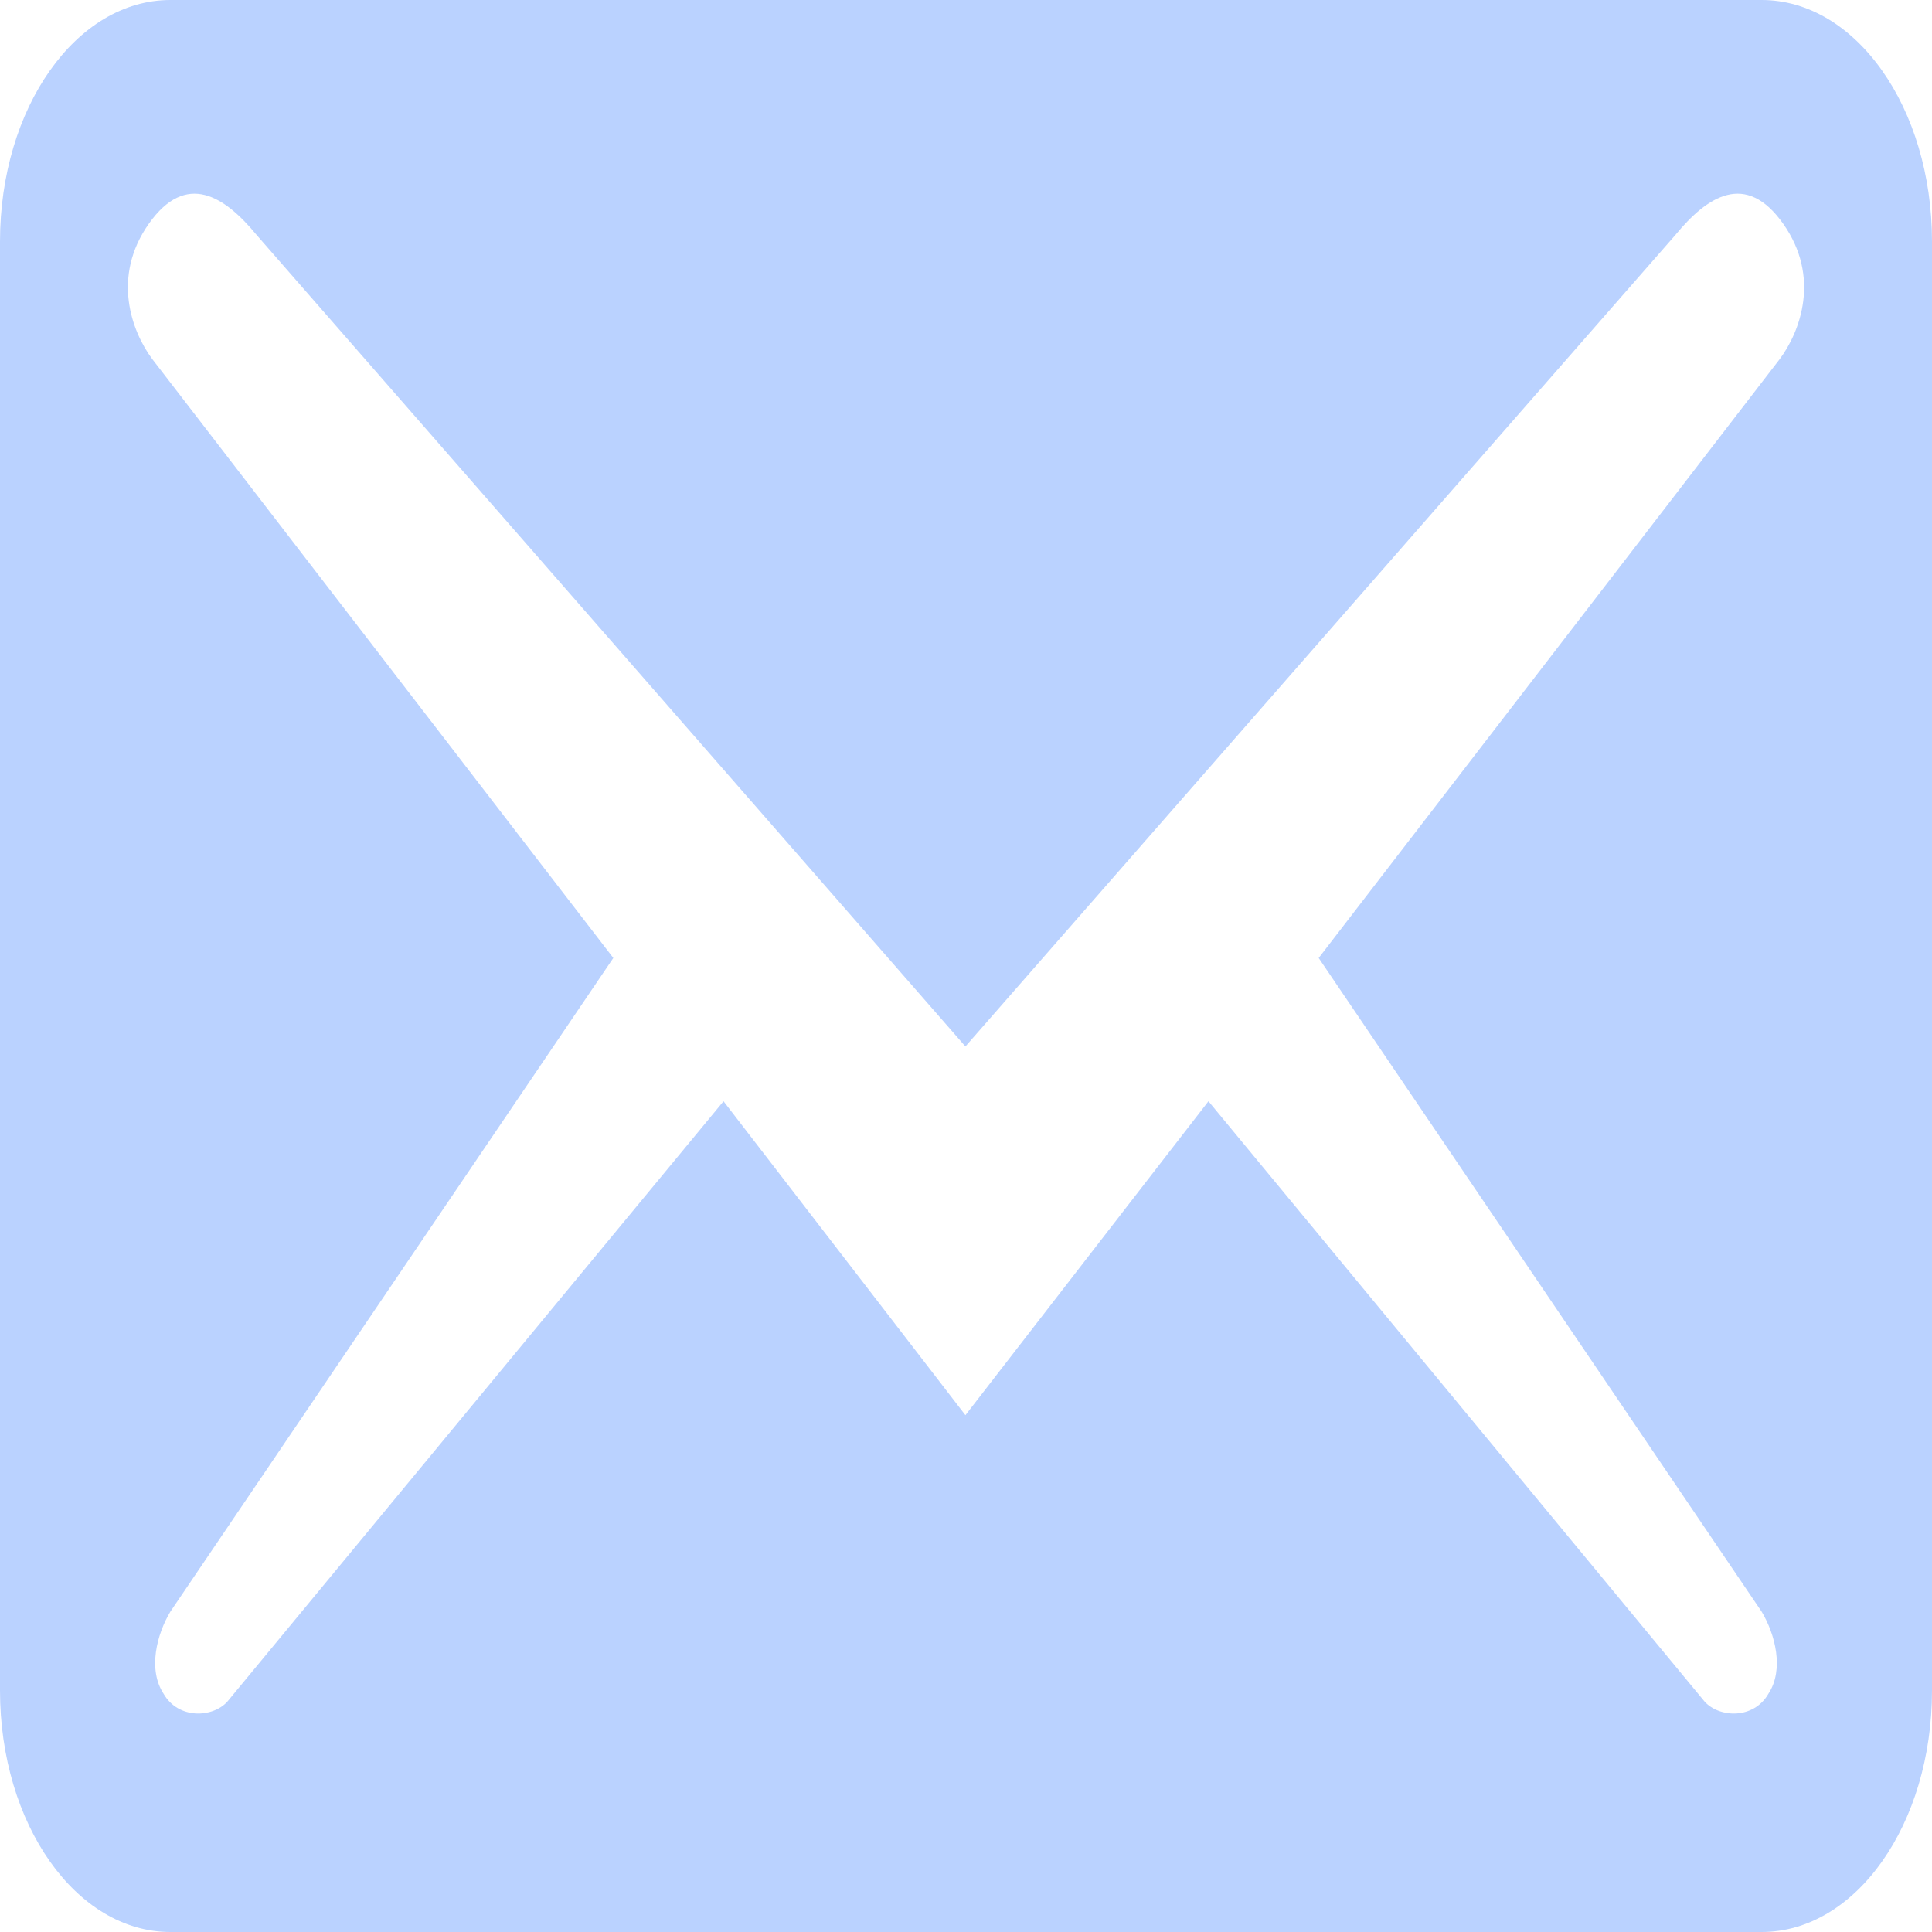 <svg width="20" height="20" viewBox="0 0 20 20" fill="none" xmlns="http://www.w3.org/2000/svg">
<path d="M20 17.5V2.5C20 1.117 19.212 0 18.236 0H1.764C0.788 0 0 1.117 0 2.5V17.5C0 18.883 0.788 20 1.764 20H18.236C19.212 20 20 18.883 20 17.5ZM18.46 2.317C18.848 2.867 18.636 3.433 18.424 3.717L13.651 9.917L18.236 16.683C18.377 16.917 18.471 17.283 18.307 17.533C18.154 17.8 17.801 17.783 17.648 17.617L12.51 11.4L9.994 14.65L7.49 11.4L2.352 17.617C2.199 17.783 1.846 17.8 1.693 17.533C1.529 17.283 1.623 16.917 1.764 16.683L6.349 9.917L1.576 3.717C1.364 3.433 1.152 2.867 1.54 2.317C1.928 1.767 2.328 2.033 2.657 2.433L9.994 10.833L17.343 2.433C17.672 2.033 18.072 1.767 18.46 2.317Z" fill="#BAD2FF"/>
</svg>
